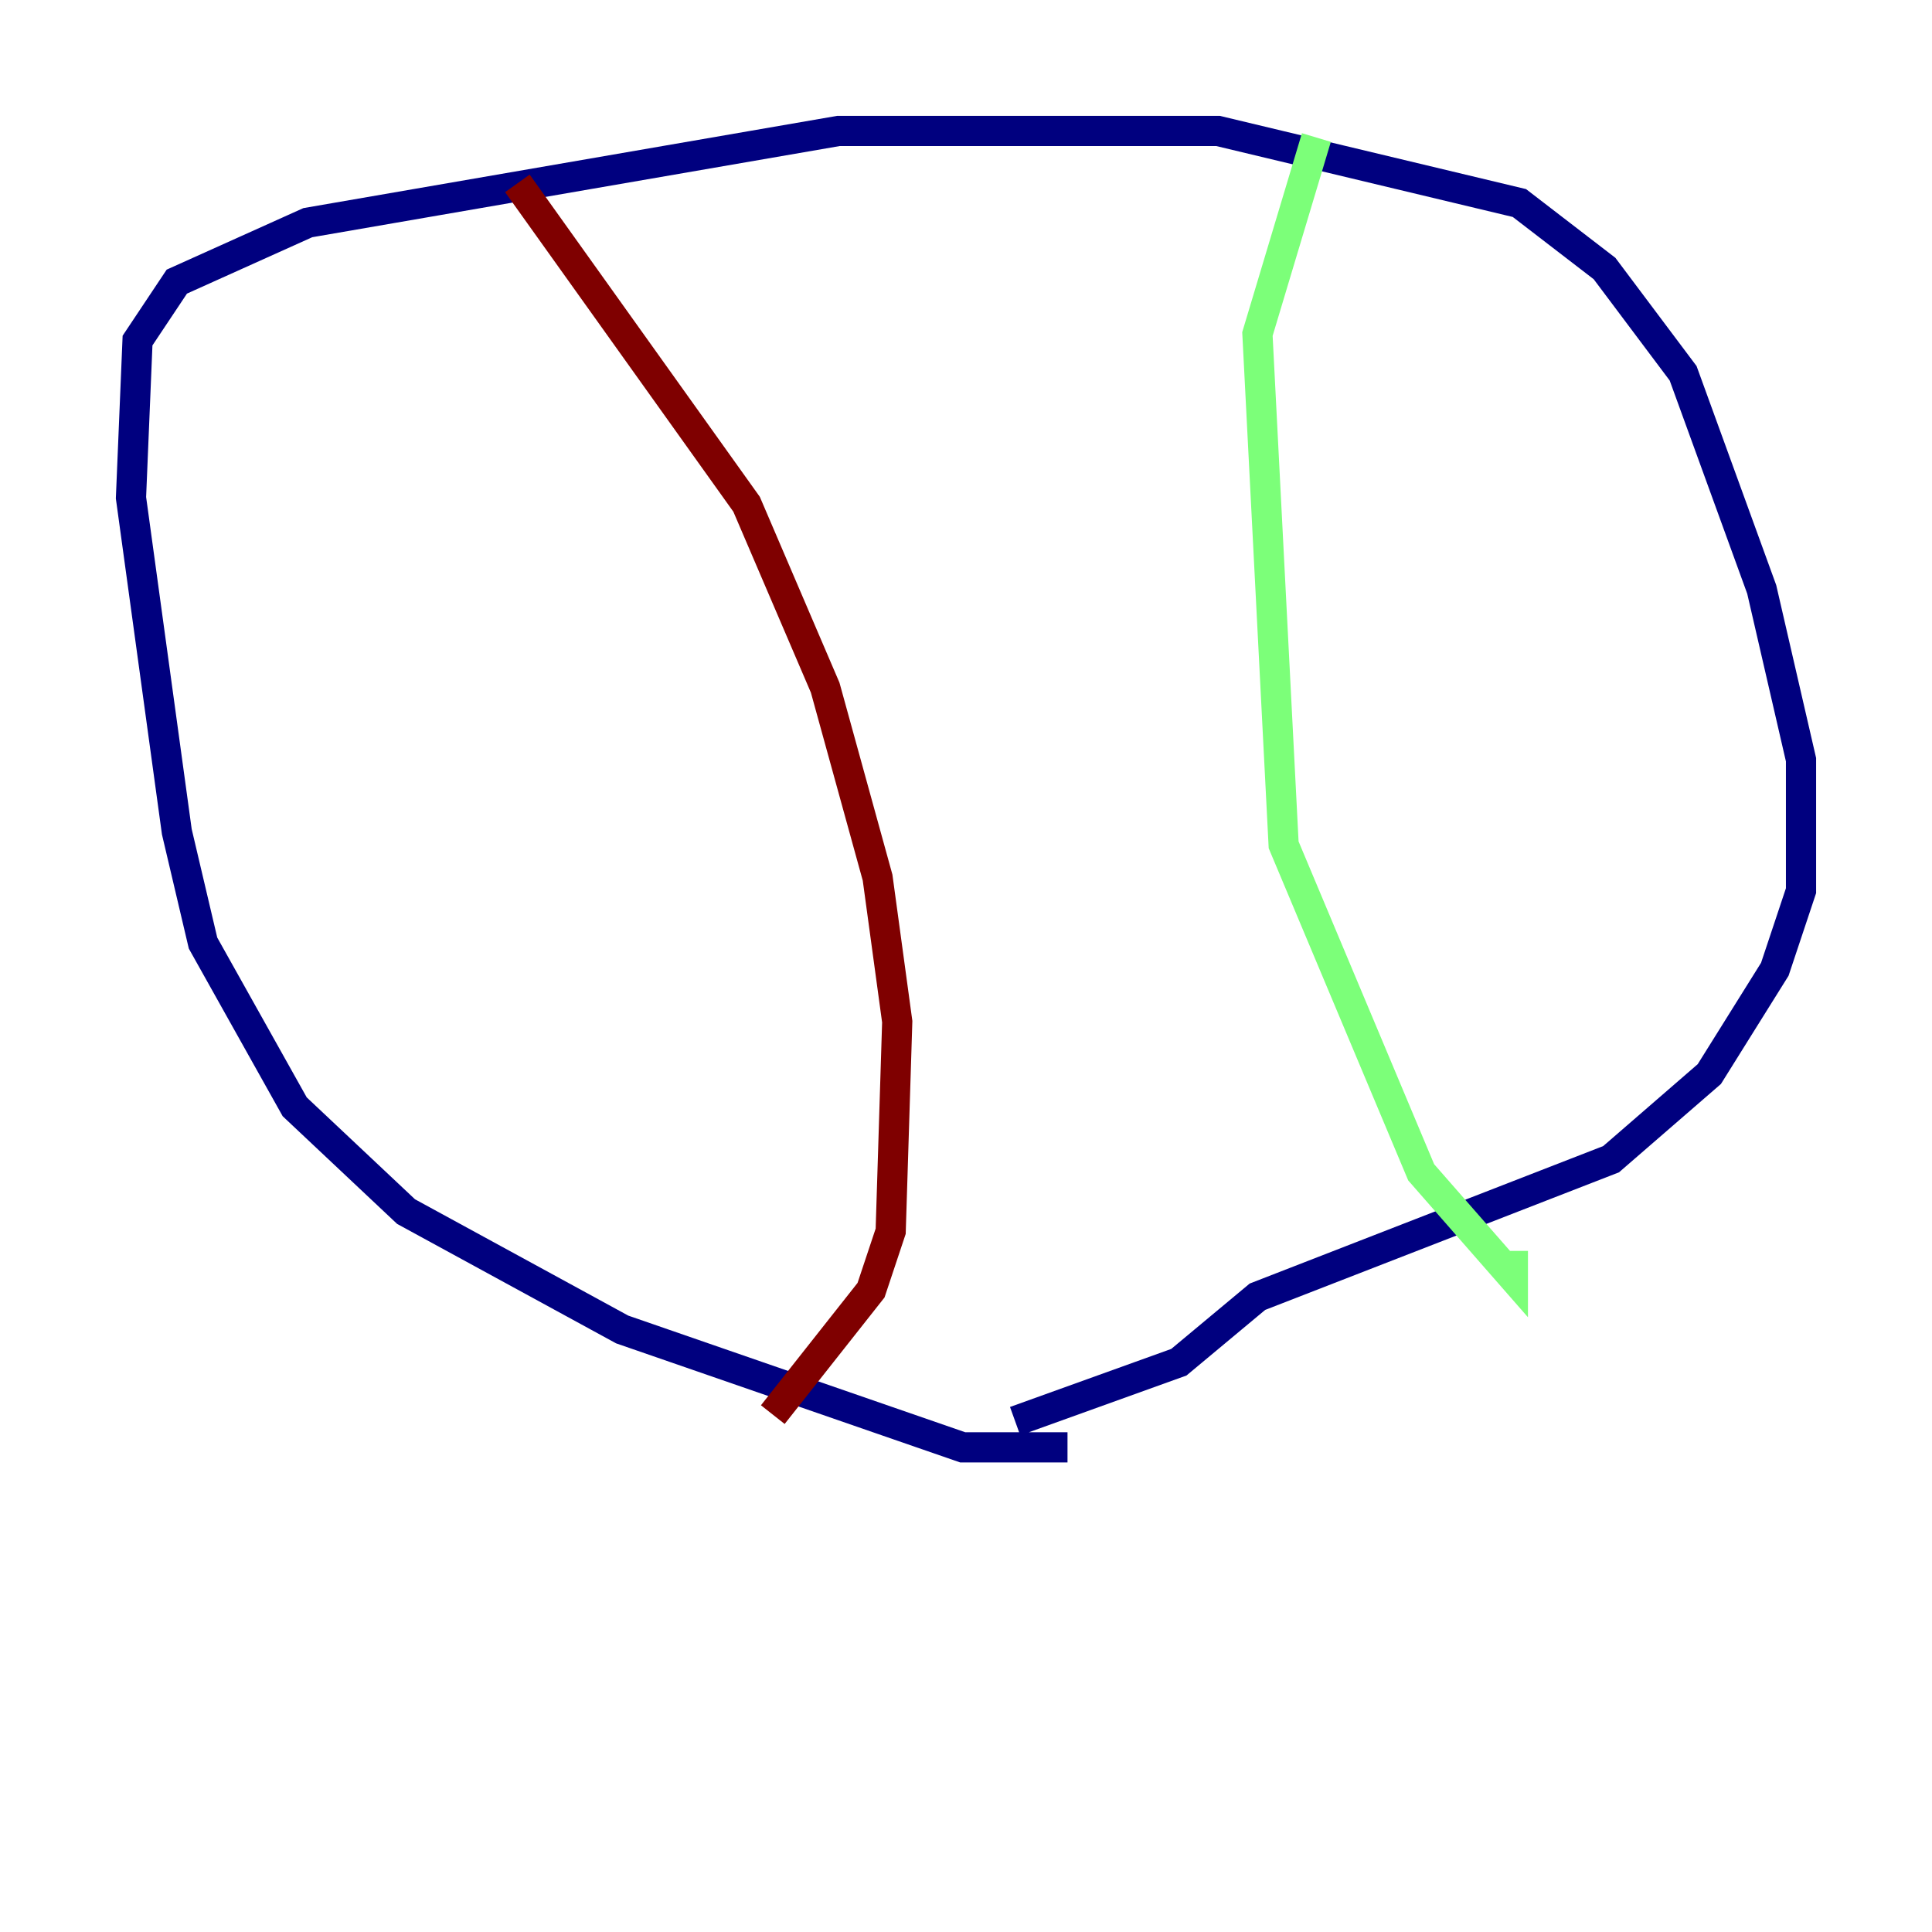 <?xml version="1.0" encoding="utf-8" ?>
<svg baseProfile="tiny" height="128" version="1.2" viewBox="0,0,128,128" width="128" xmlns="http://www.w3.org/2000/svg" xmlns:ev="http://www.w3.org/2001/xml-events" xmlns:xlink="http://www.w3.org/1999/xlink"><defs /><polyline fill="none" points="70.725,95.891 63.783,95.891 41.22,88.081 26.902,80.271 19.525,73.329 13.451,62.481 11.715,55.105 8.678,32.976 9.112,22.563 11.715,18.658 20.393,14.752 55.539,8.678 80.705,8.678 100.664,13.451 106.305,17.79 111.512,24.732 116.719,39.051 119.322,50.332 119.322,59.01 117.586,64.217 113.248,71.159 106.739,76.8 83.308,85.912 78.102,90.251 67.254,94.156" stroke="#00007f" stroke-width="2" /><polyline fill="none" points="87.214,9.112 83.308,22.129 85.044,55.973 94.156,77.668 100.231,84.61 100.231,82.875" stroke="#7cff79" stroke-width="2" /><polyline fill="none" points="34.278,12.149 49.464,33.41 54.671,45.559 58.142,58.142 59.444,67.688 59.01,81.573 57.709,85.478 51.2,93.722" stroke="#7f0000" stroke-width="2" /></svg>